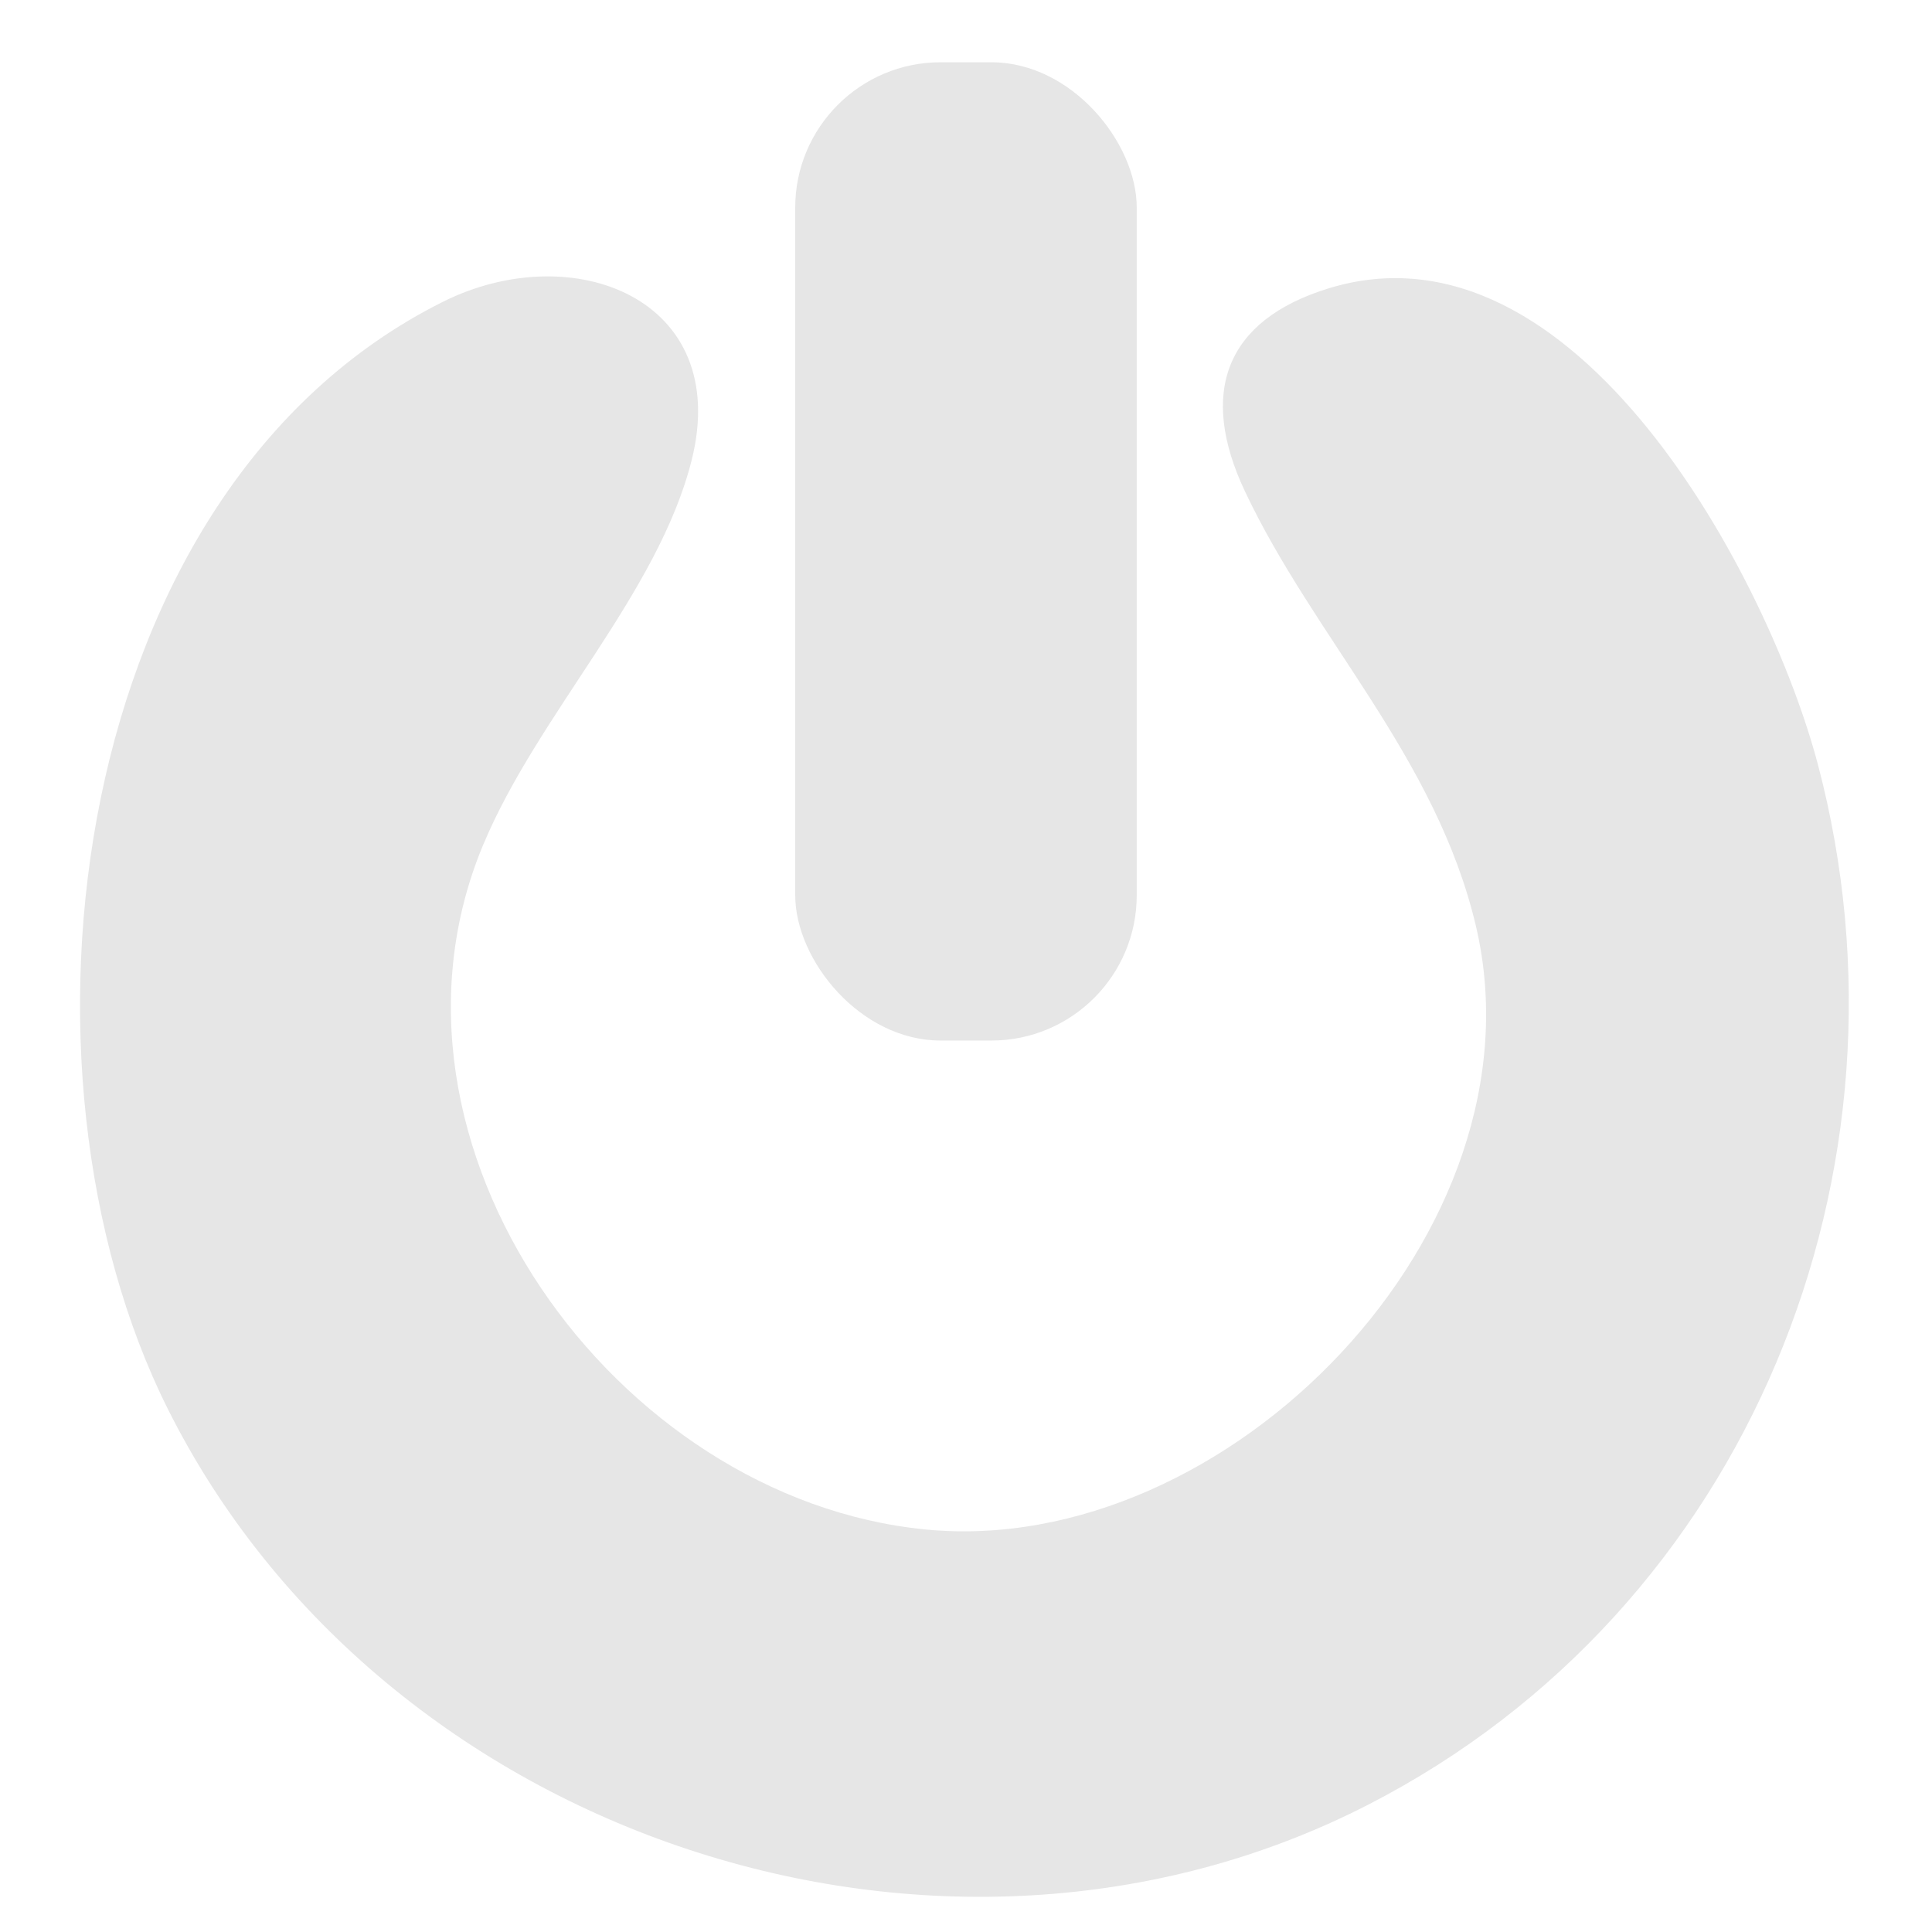 <?xml version="1.0" encoding="UTF-8" standalone="no"?>
<svg
   xmlns:dc="http://purl.org/dc/elements/1.1/"
   xmlns:cc="http://creativecommons.org/ns#"
   xmlns:rdf="http://www.w3.org/1999/02/22-rdf-syntax-ns#"
   xmlns:svg="http://www.w3.org/2000/svg"
   xmlns="http://www.w3.org/2000/svg"
   xmlns:sodipodi="http://sodipodi.sourceforge.net/DTD/sodipodi-0.dtd"
   xmlns:inkscape="http://www.inkscape.org/namespaces/inkscape"
   width="48"
   height="48"
   id="svg2"
   version="1.1"
   inkscape:version="0.48.4 r9939"
   sodipodi:docname="application-exit.svg">
  <defs
     id="defs8" />
  <sodipodi:namedview
     pagecolor="#ffffff"
     bordercolor="#666666"
     borderopacity="1"
     objecttolerance="10"
     gridtolerance="10"
     guidetolerance="10"
     inkscape:pageopacity="0"
     inkscape:pageshadow="2"
     inkscape:window-width="1680"
     inkscape:window-height="1008"
     id="namedview6"
     showgrid="false"
     inkscape:zoom="13.906433"
     inkscape:cx="25.826181"
     inkscape:cy="24.927016"
     inkscape:window-x="1920"
     inkscape:window-y="29"
     inkscape:window-maximized="1"
     inkscape:current-layer="svg2" />
  <path
     style="fill:#e6e6e6;stroke:none"
     d="M 11,7.5 C 1.685,12.158 -0.063,26.54 4.167,35 9.499,45.665 23.423,50.269 34,44.833 43.47,39.967 47.818,29.049 45.167,19 43.943,14.364 39.145,5.269 33,7.167 30.439,7.958 29.775,9.76 30.931,12.209 32.652,15.853 35.678,18.814 36.667,23 38.455,30.572 30.505,38.73 23,38 15.269,37.248 8.908,28.42 12,21 13.356,17.746 16.355,14.749 17.186,11.425 18.188,7.416 14.227,5.886 11,7.5 z"
     id="path4"
     inkscape:connector-curvature="0"
     sodipodi:nodetypes="ssscssscccs" />
  <rect
     style="fill:#e6e6e6"
     id="rect2993"
     width="8.485"
     height="24.305"
     x="19.757"
     y="1.547"
     ry="3.612" />
</svg>
